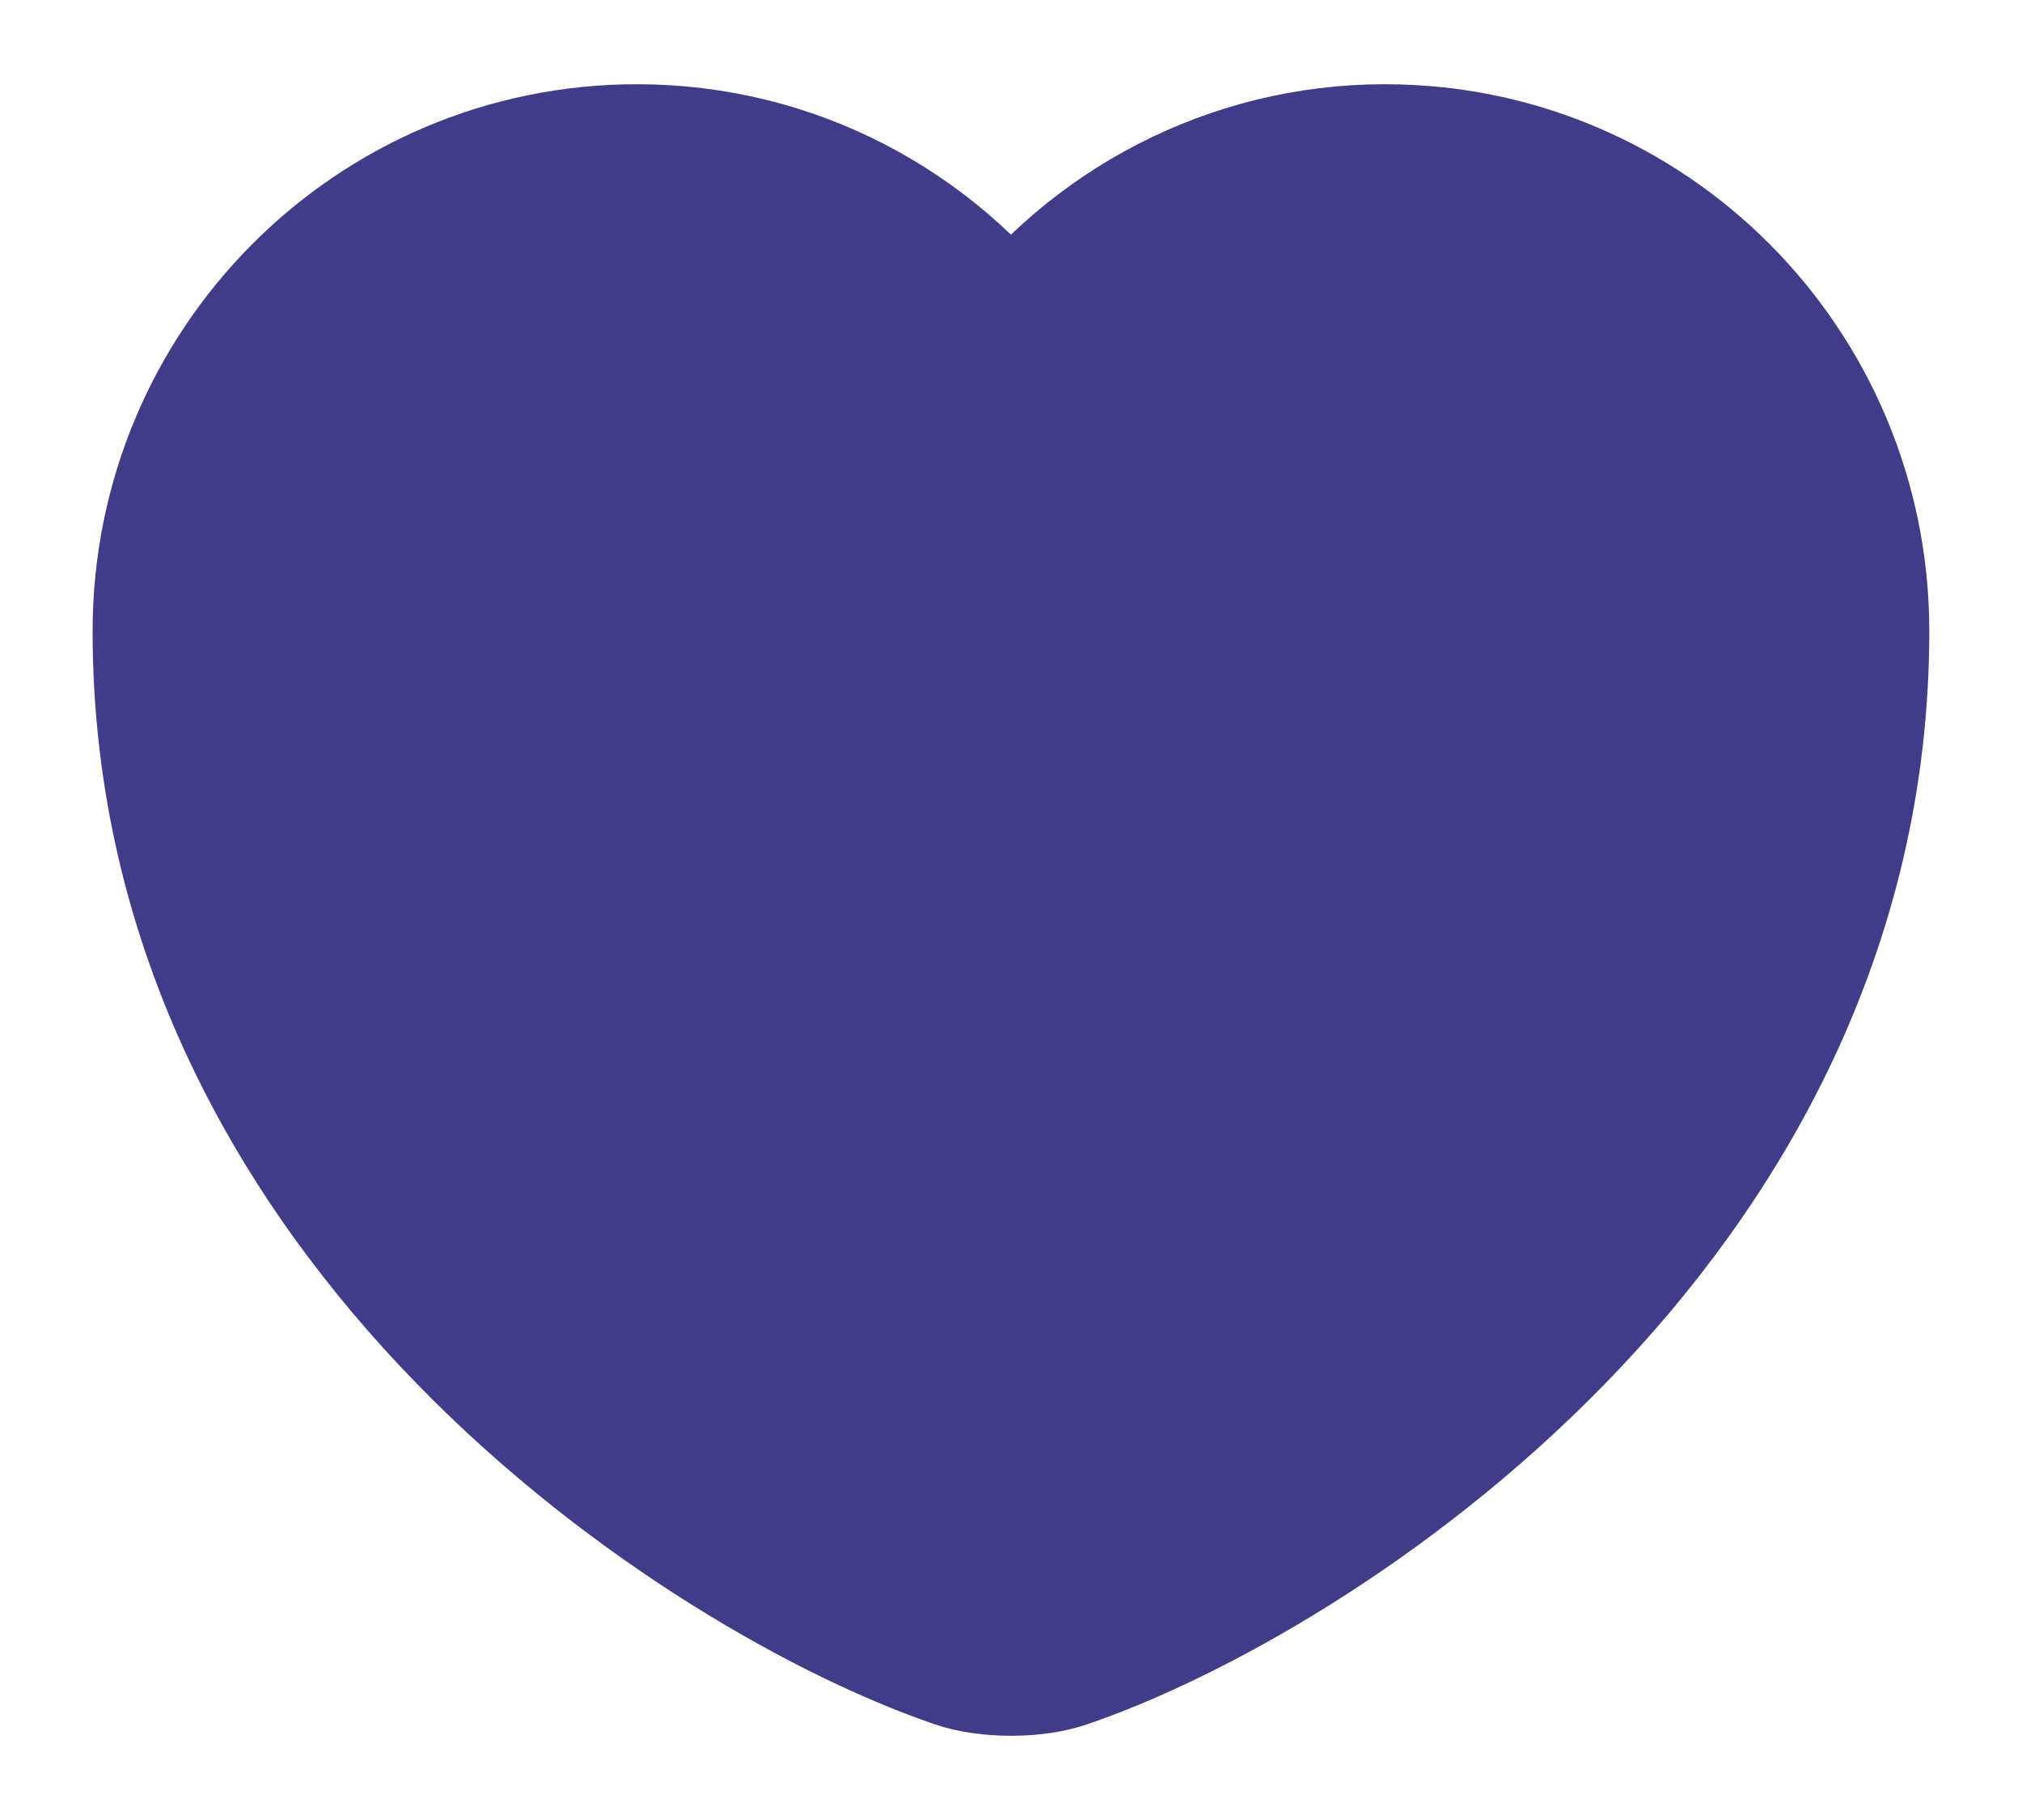 <svg width="20" height="18" viewBox="0 0 20 18" fill="none" xmlns="http://www.w3.org/2000/svg">
<path d="M10.516 16.342C10.233 16.442 9.766 16.442 9.483 16.342C7.066 15.517 1.666 12.075 1.666 6.242C1.666 3.667 3.741 1.583 6.299 1.583C7.816 1.583 9.158 2.317 9.999 3.45C10.841 2.317 12.191 1.583 13.699 1.583C16.258 1.583 18.333 3.667 18.333 6.242C18.333 12.075 12.933 15.517 10.516 16.342Z" fill="#403C89" stroke="#403C89" stroke-width="1.5" stroke-linecap="round" stroke-linejoin="round"/>
</svg>
